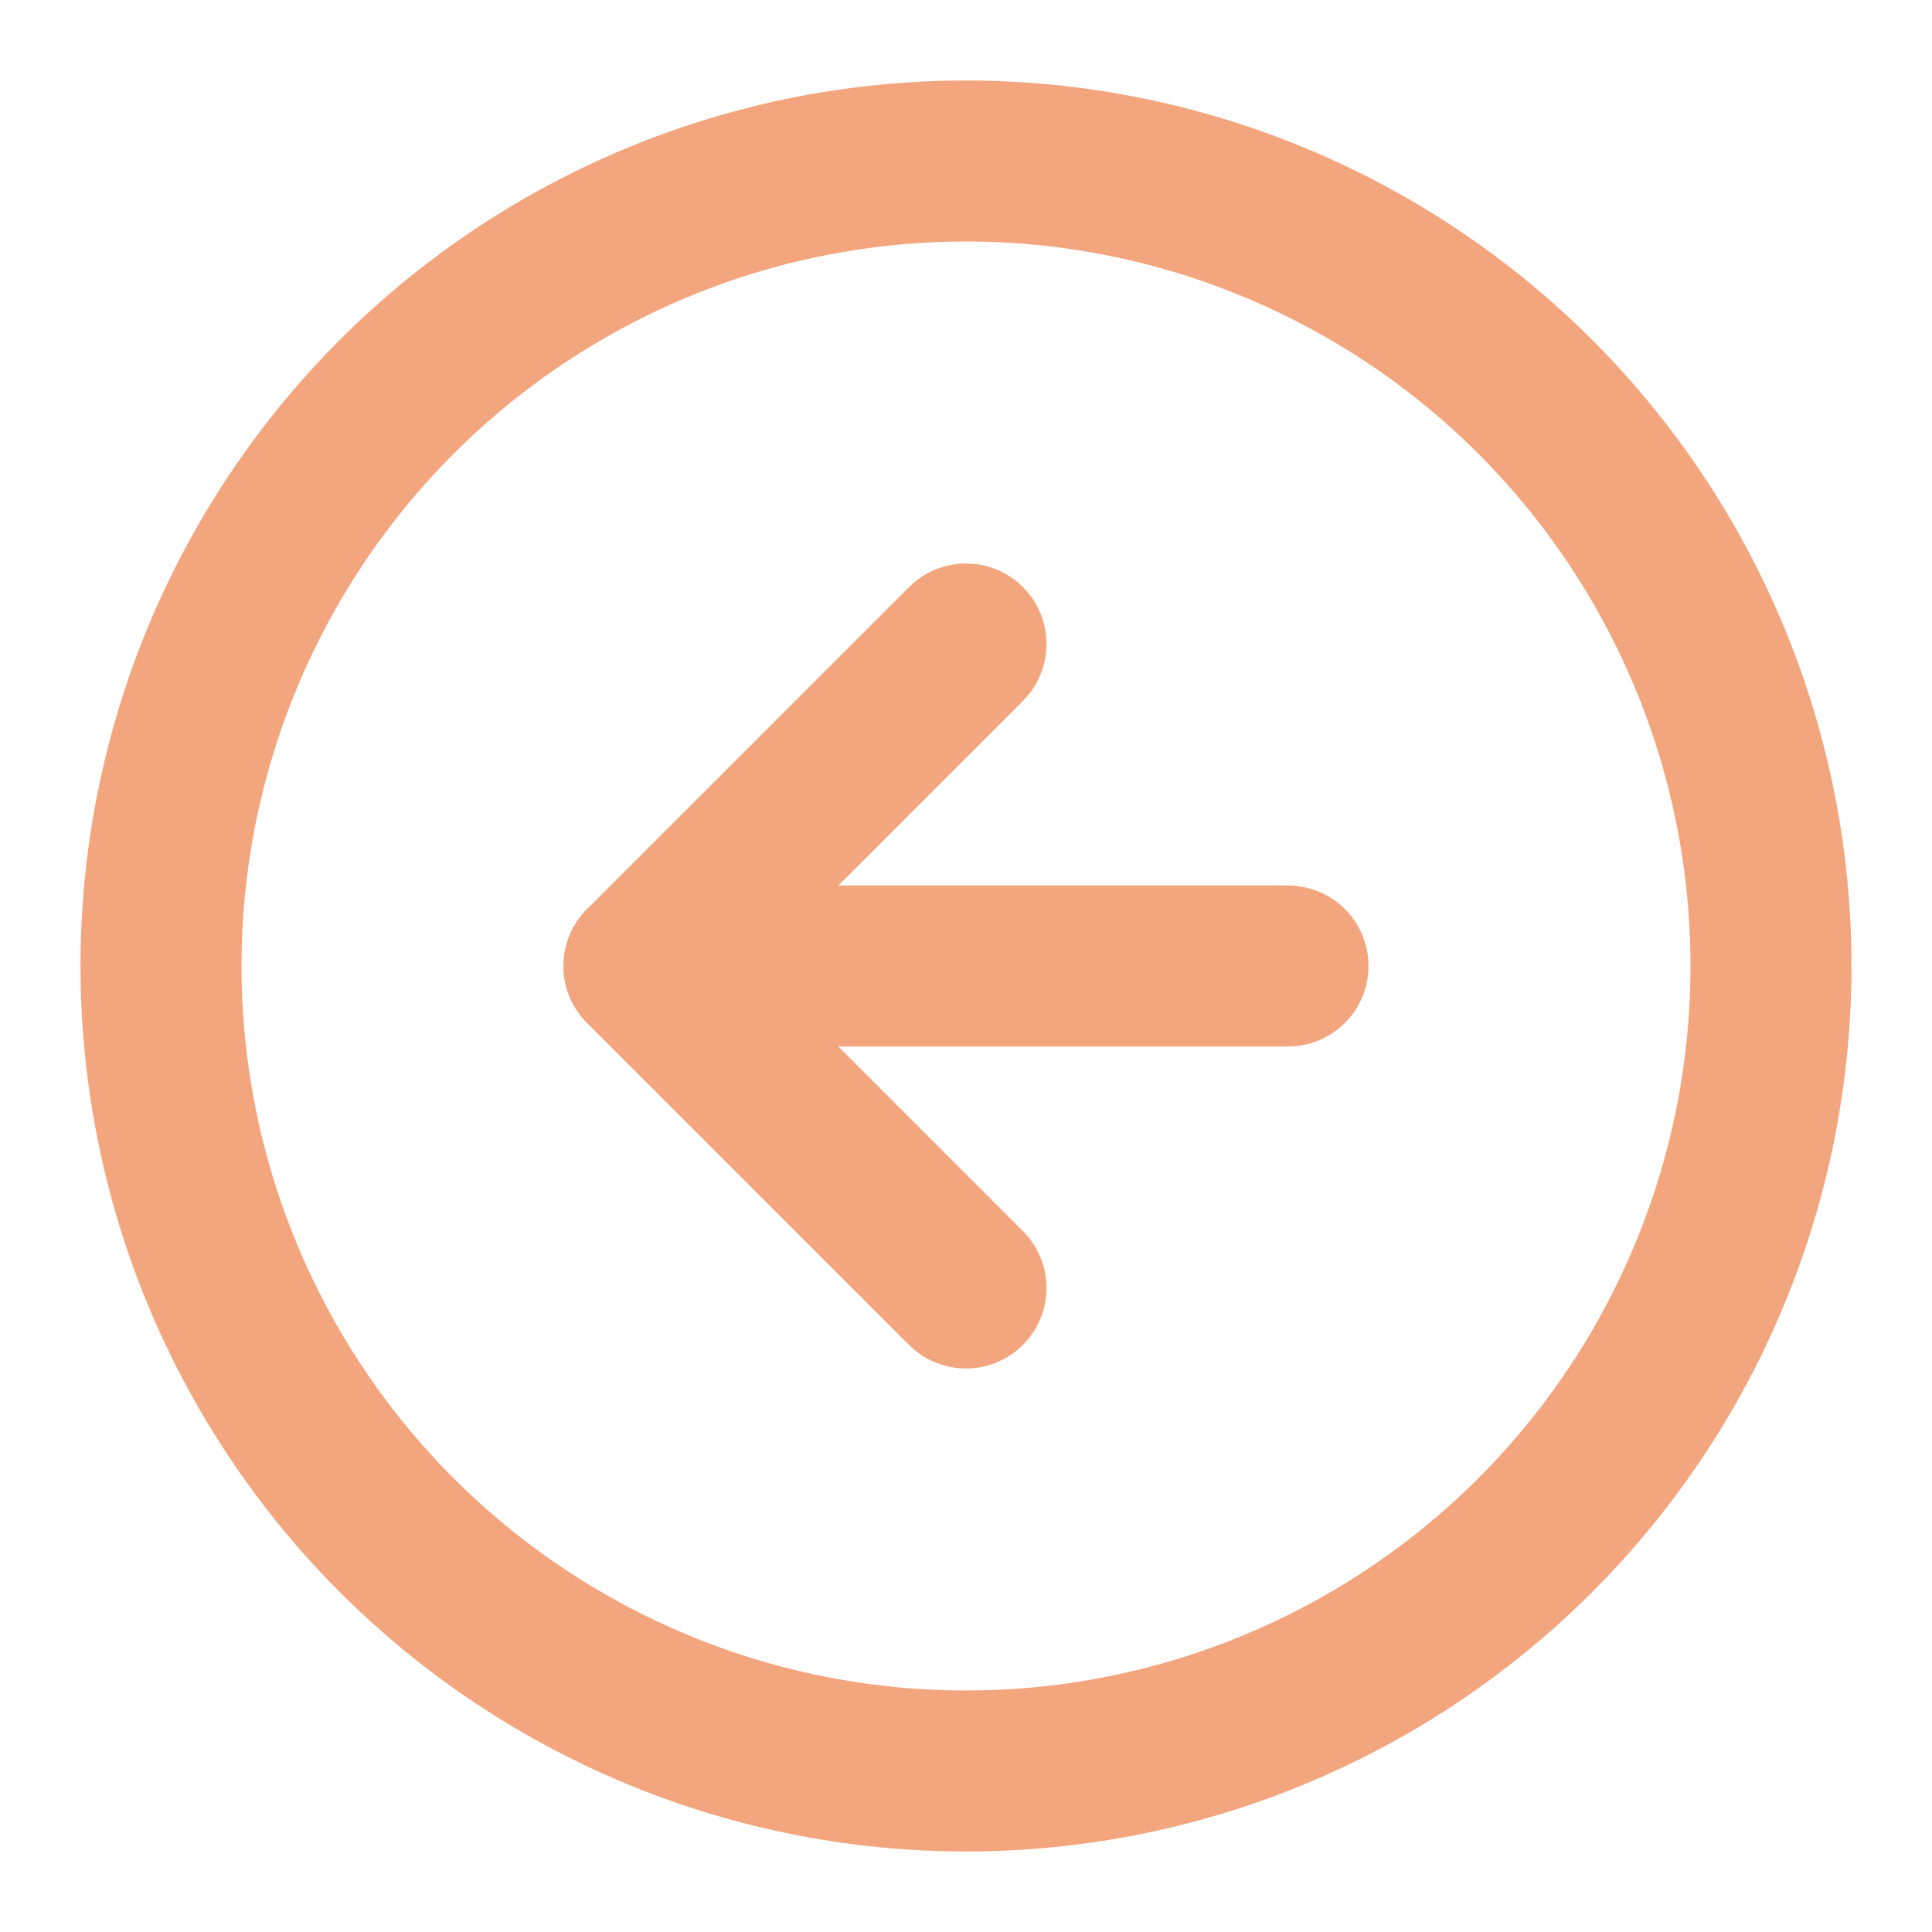 <svg xmlns="http://www.w3.org/2000/svg" width="24" height="24" viewBox="0 0 24 24" fill="none" stroke="#f3a57e" stroke-width="2" stroke-linecap="round" stroke-linejoin="round" class="feather feather-arrow-left-circle"><circle cx="12" cy="12" r="10"></circle><polyline points="12 8 8 12 12 16"></polyline><line x1="16" y1="12" x2="8" y2="12"></line></svg>